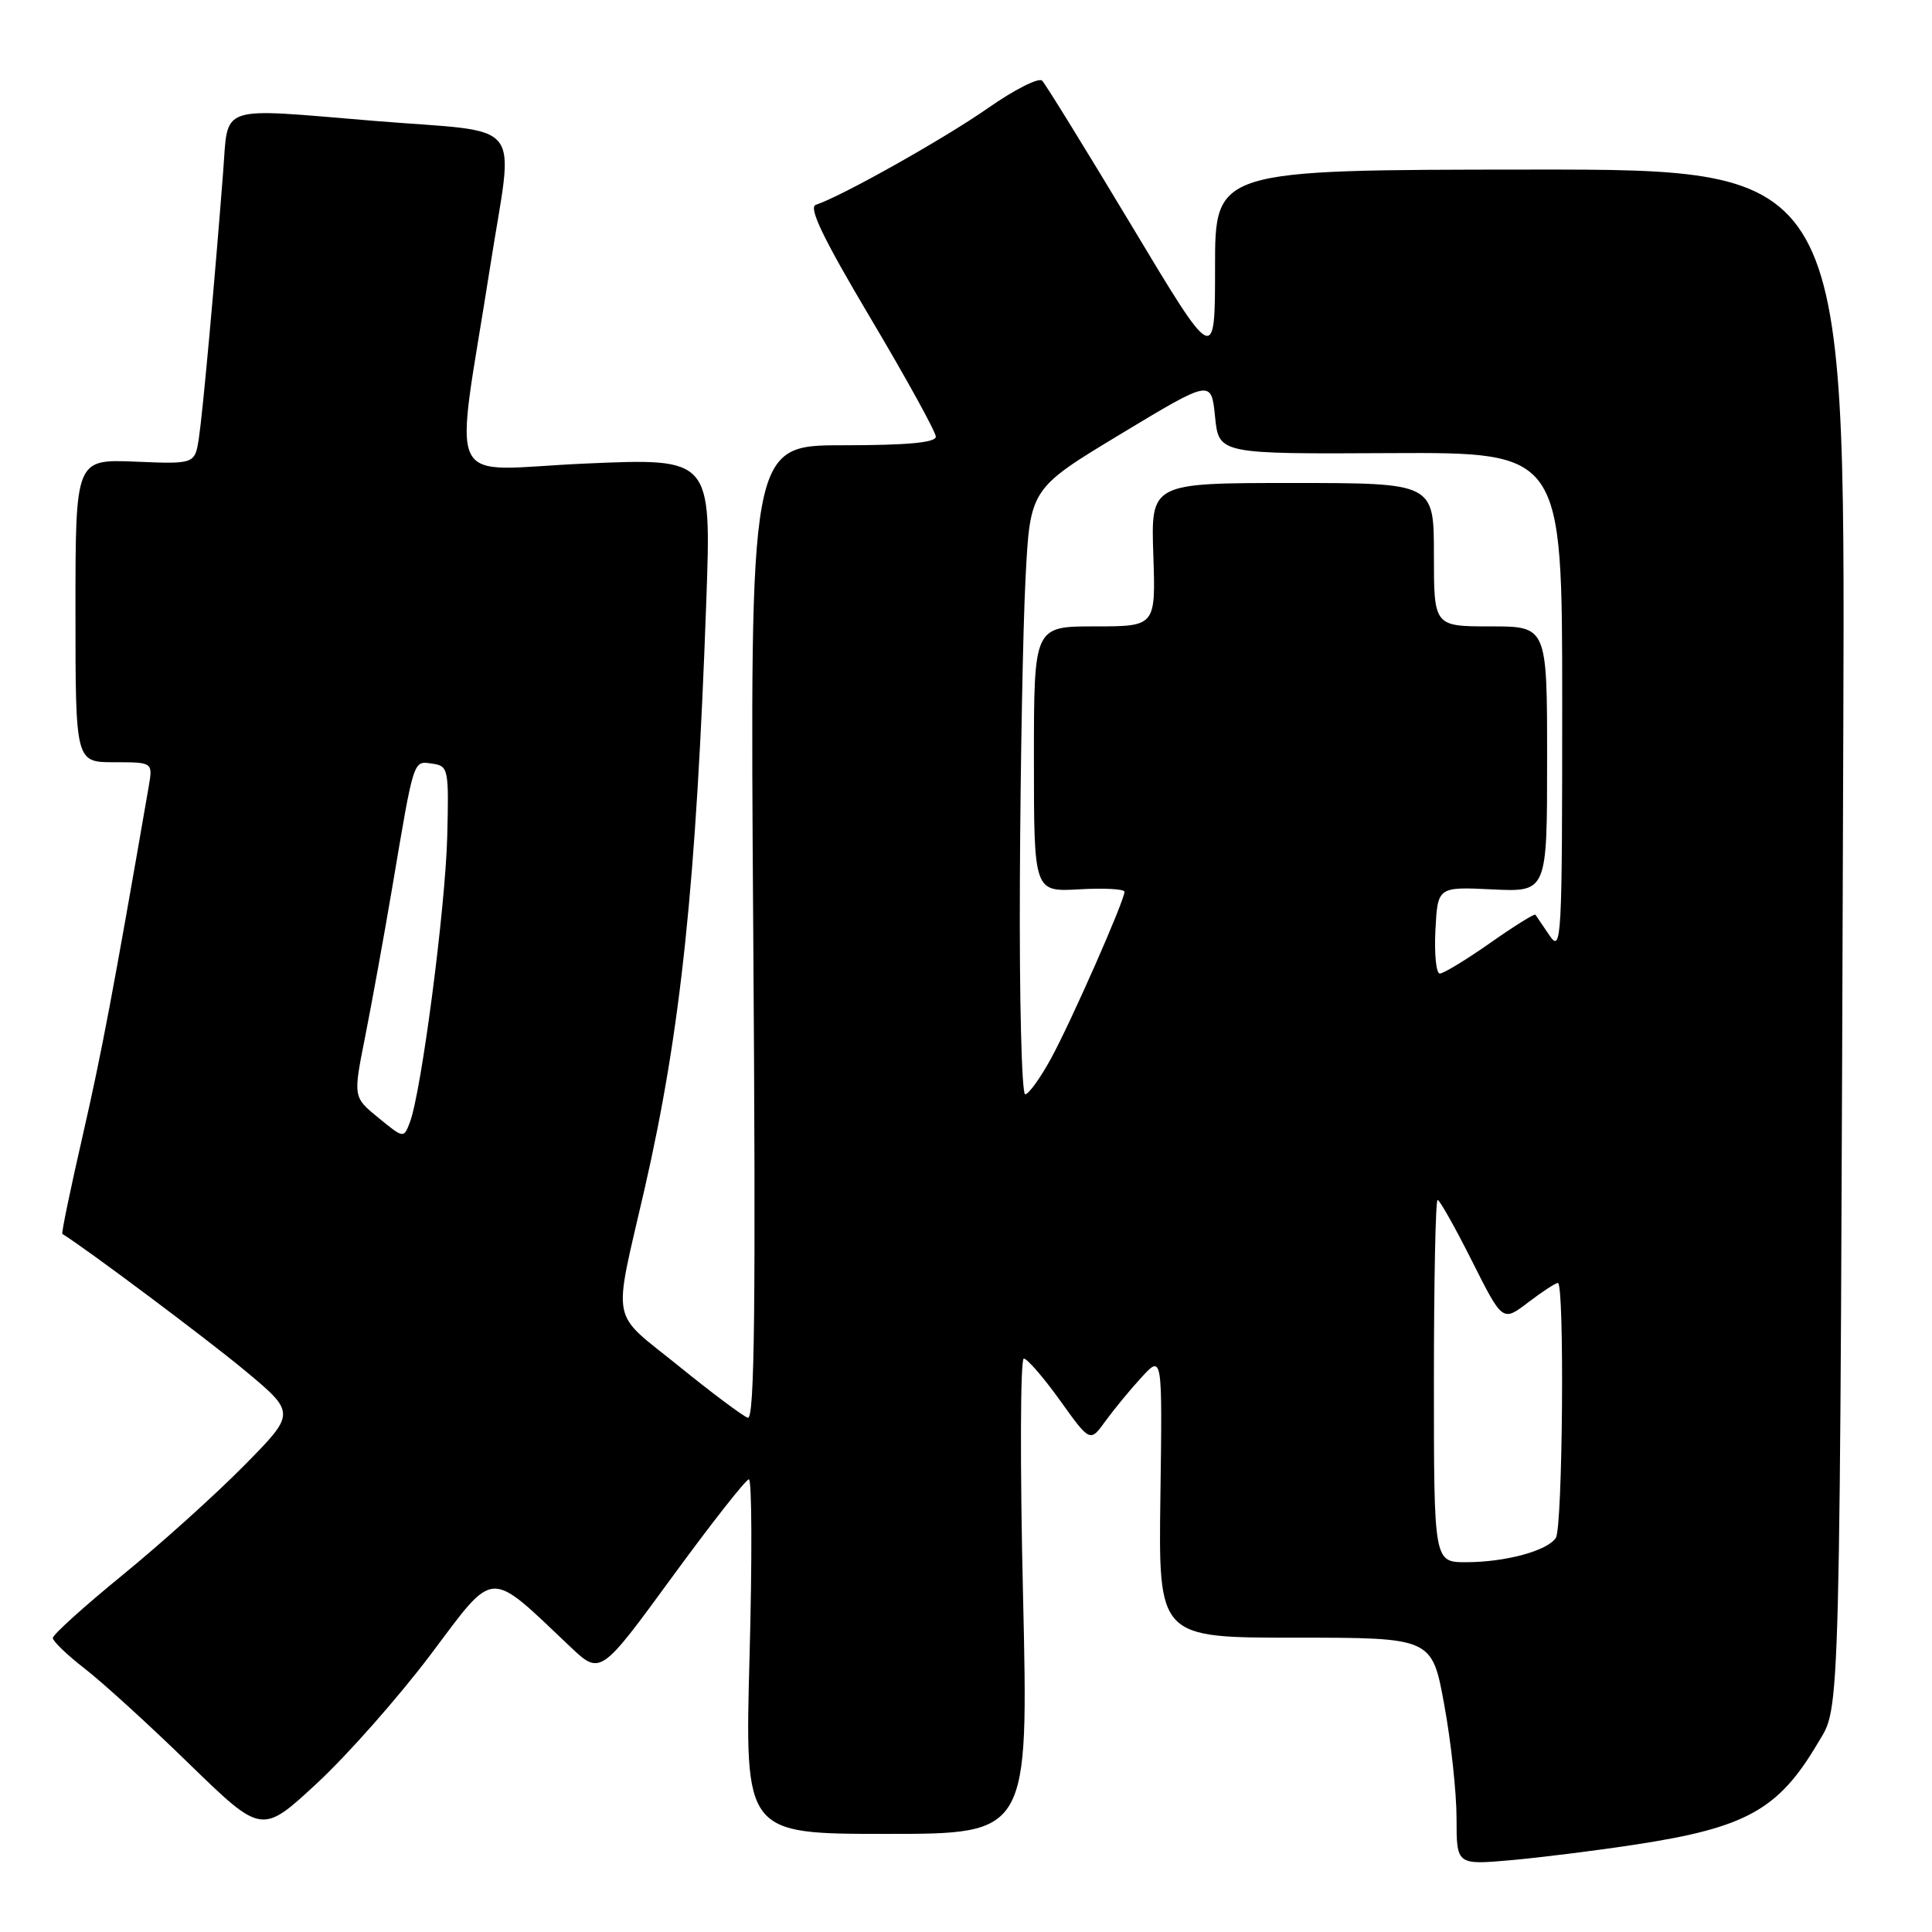 <?xml version="1.0" encoding="UTF-8" standalone="no"?>
<!DOCTYPE svg PUBLIC "-//W3C//DTD SVG 1.1//EN" "http://www.w3.org/Graphics/SVG/1.1/DTD/svg11.dtd" >
<svg xmlns="http://www.w3.org/2000/svg" xmlns:xlink="http://www.w3.org/1999/xlink" version="1.1" viewBox="0 0 256 256">
 <g >
 <path fill="currentColor"
d=" M 216.81 244.40 C 231.37 242.17 235.67 239.78 240.85 231.00 C 243.92 225.79 243.78 231.34 244.25 95.97 C 244.50 22.44 244.50 22.44 202.75 22.47 C 161.00 22.50 161.00 22.50 161.00 35.41 C 161.00 48.33 161.00 48.33 149.95 29.91 C 143.87 19.79 138.53 11.13 138.09 10.69 C 137.64 10.24 134.40 11.88 130.89 14.34 C 125.07 18.40 111.53 26.01 108.10 27.14 C 107.09 27.47 109.09 31.62 115.35 42.16 C 120.11 50.17 124.00 57.24 124.00 57.86 C 124.00 58.65 120.21 59.00 111.68 59.00 C 99.36 59.00 99.36 59.00 99.81 123.63 C 100.16 173.06 99.99 188.16 99.09 187.86 C 98.44 187.65 94.30 184.55 89.90 180.98 C 80.75 173.58 81.19 175.92 85.42 157.50 C 90.22 136.53 92.25 117.19 93.59 79.60 C 94.26 60.70 94.26 60.70 77.64 61.42 C 58.51 62.25 60.20 65.74 64.96 35.26 C 68.07 15.32 69.98 17.70 49.50 16.01 C 28.65 14.29 30.27 13.74 29.57 22.75 C 28.43 37.51 26.88 54.52 26.36 58.00 C 25.83 61.50 25.83 61.50 17.91 61.17 C 10.00 60.85 10.00 60.85 10.00 80.92 C 10.00 101.00 10.00 101.00 15.13 101.00 C 20.26 101.00 20.26 101.00 19.70 104.25 C 14.98 131.50 13.48 139.45 10.97 150.42 C 9.34 157.53 8.12 163.41 8.26 163.50 C 11.40 165.43 27.27 177.31 32.36 181.53 C 39.22 187.23 39.22 187.23 32.36 194.18 C 28.59 198.01 21.34 204.54 16.25 208.69 C 11.16 212.85 7.00 216.60 7.00 217.04 C 7.00 217.47 8.91 219.31 11.25 221.12 C 13.59 222.93 19.82 228.60 25.09 233.74 C 34.69 243.07 34.69 243.07 42.00 236.29 C 46.03 232.56 52.80 224.89 57.06 219.24 C 65.71 207.74 64.58 207.81 75.53 218.17 C 79.55 221.98 79.55 221.98 89.03 209.01 C 94.24 201.88 98.83 196.03 99.23 196.02 C 99.63 196.01 99.67 206.57 99.32 219.50 C 98.68 243.00 98.68 243.00 117.48 243.00 C 136.28 243.00 136.28 243.00 135.56 211.50 C 135.15 194.18 135.20 180.01 135.66 180.02 C 136.12 180.03 138.29 182.54 140.47 185.58 C 144.44 191.12 144.44 191.12 146.47 188.31 C 147.59 186.77 149.74 184.15 151.26 182.50 C 154.02 179.50 154.02 179.50 153.76 198.25 C 153.50 217.00 153.50 217.00 171.62 217.00 C 189.75 217.00 189.75 217.00 191.37 225.89 C 192.27 230.78 193.00 237.56 193.00 240.95 C 193.00 247.12 193.00 247.12 200.25 246.48 C 204.24 246.12 211.69 245.19 216.81 244.40 Z  M 190.00 183.00 C 190.00 169.80 190.22 159.00 190.49 159.00 C 190.76 159.00 192.81 162.64 195.04 167.08 C 199.10 175.16 199.10 175.16 202.48 172.58 C 204.34 171.16 206.12 170.00 206.43 170.00 C 207.32 170.00 207.07 202.35 206.16 203.77 C 205.08 205.48 199.46 207.00 194.26 207.00 C 190.00 207.00 190.00 207.00 190.00 183.00 Z  M 50.15 148.12 C 46.79 145.38 46.79 145.38 48.37 137.44 C 49.24 133.07 50.87 124.10 51.99 117.50 C 54.89 100.32 54.73 100.82 57.29 101.19 C 59.41 101.49 59.49 101.87 59.26 110.88 C 59.01 120.37 55.84 144.67 54.32 148.68 C 53.50 150.86 53.50 150.86 50.15 148.12 Z  M 135.14 116.75 C 135.21 101.21 135.55 83.16 135.89 76.62 C 136.50 64.75 136.50 64.75 148.50 57.51 C 160.50 50.27 160.50 50.27 161.00 55.21 C 161.50 60.16 161.50 60.16 184.25 60.04 C 207.00 59.93 207.00 59.93 207.00 93.19 C 207.00 124.56 206.91 126.31 205.33 123.97 C 204.41 122.61 203.57 121.36 203.45 121.20 C 203.33 121.03 200.63 122.72 197.45 124.95 C 194.27 127.18 191.27 129.00 190.78 129.00 C 190.30 129.00 190.04 126.41 190.20 123.25 C 190.50 117.50 190.50 117.50 197.75 117.85 C 205.00 118.20 205.00 118.20 205.00 100.60 C 205.00 83.00 205.00 83.00 197.50 83.00 C 190.00 83.00 190.00 83.00 190.00 73.50 C 190.00 64.00 190.00 64.00 171.25 64.00 C 152.50 64.00 152.50 64.00 152.82 73.50 C 153.14 83.00 153.14 83.00 145.07 83.00 C 137.00 83.00 137.00 83.00 137.00 100.59 C 137.00 118.18 137.00 118.18 143.00 117.84 C 146.30 117.65 149.00 117.80 149.00 118.16 C 149.00 119.33 141.98 135.27 139.29 140.21 C 137.86 142.84 136.30 145.00 135.84 145.00 C 135.38 145.00 135.06 132.29 135.14 116.75 Z "/>
</g>
</svg>